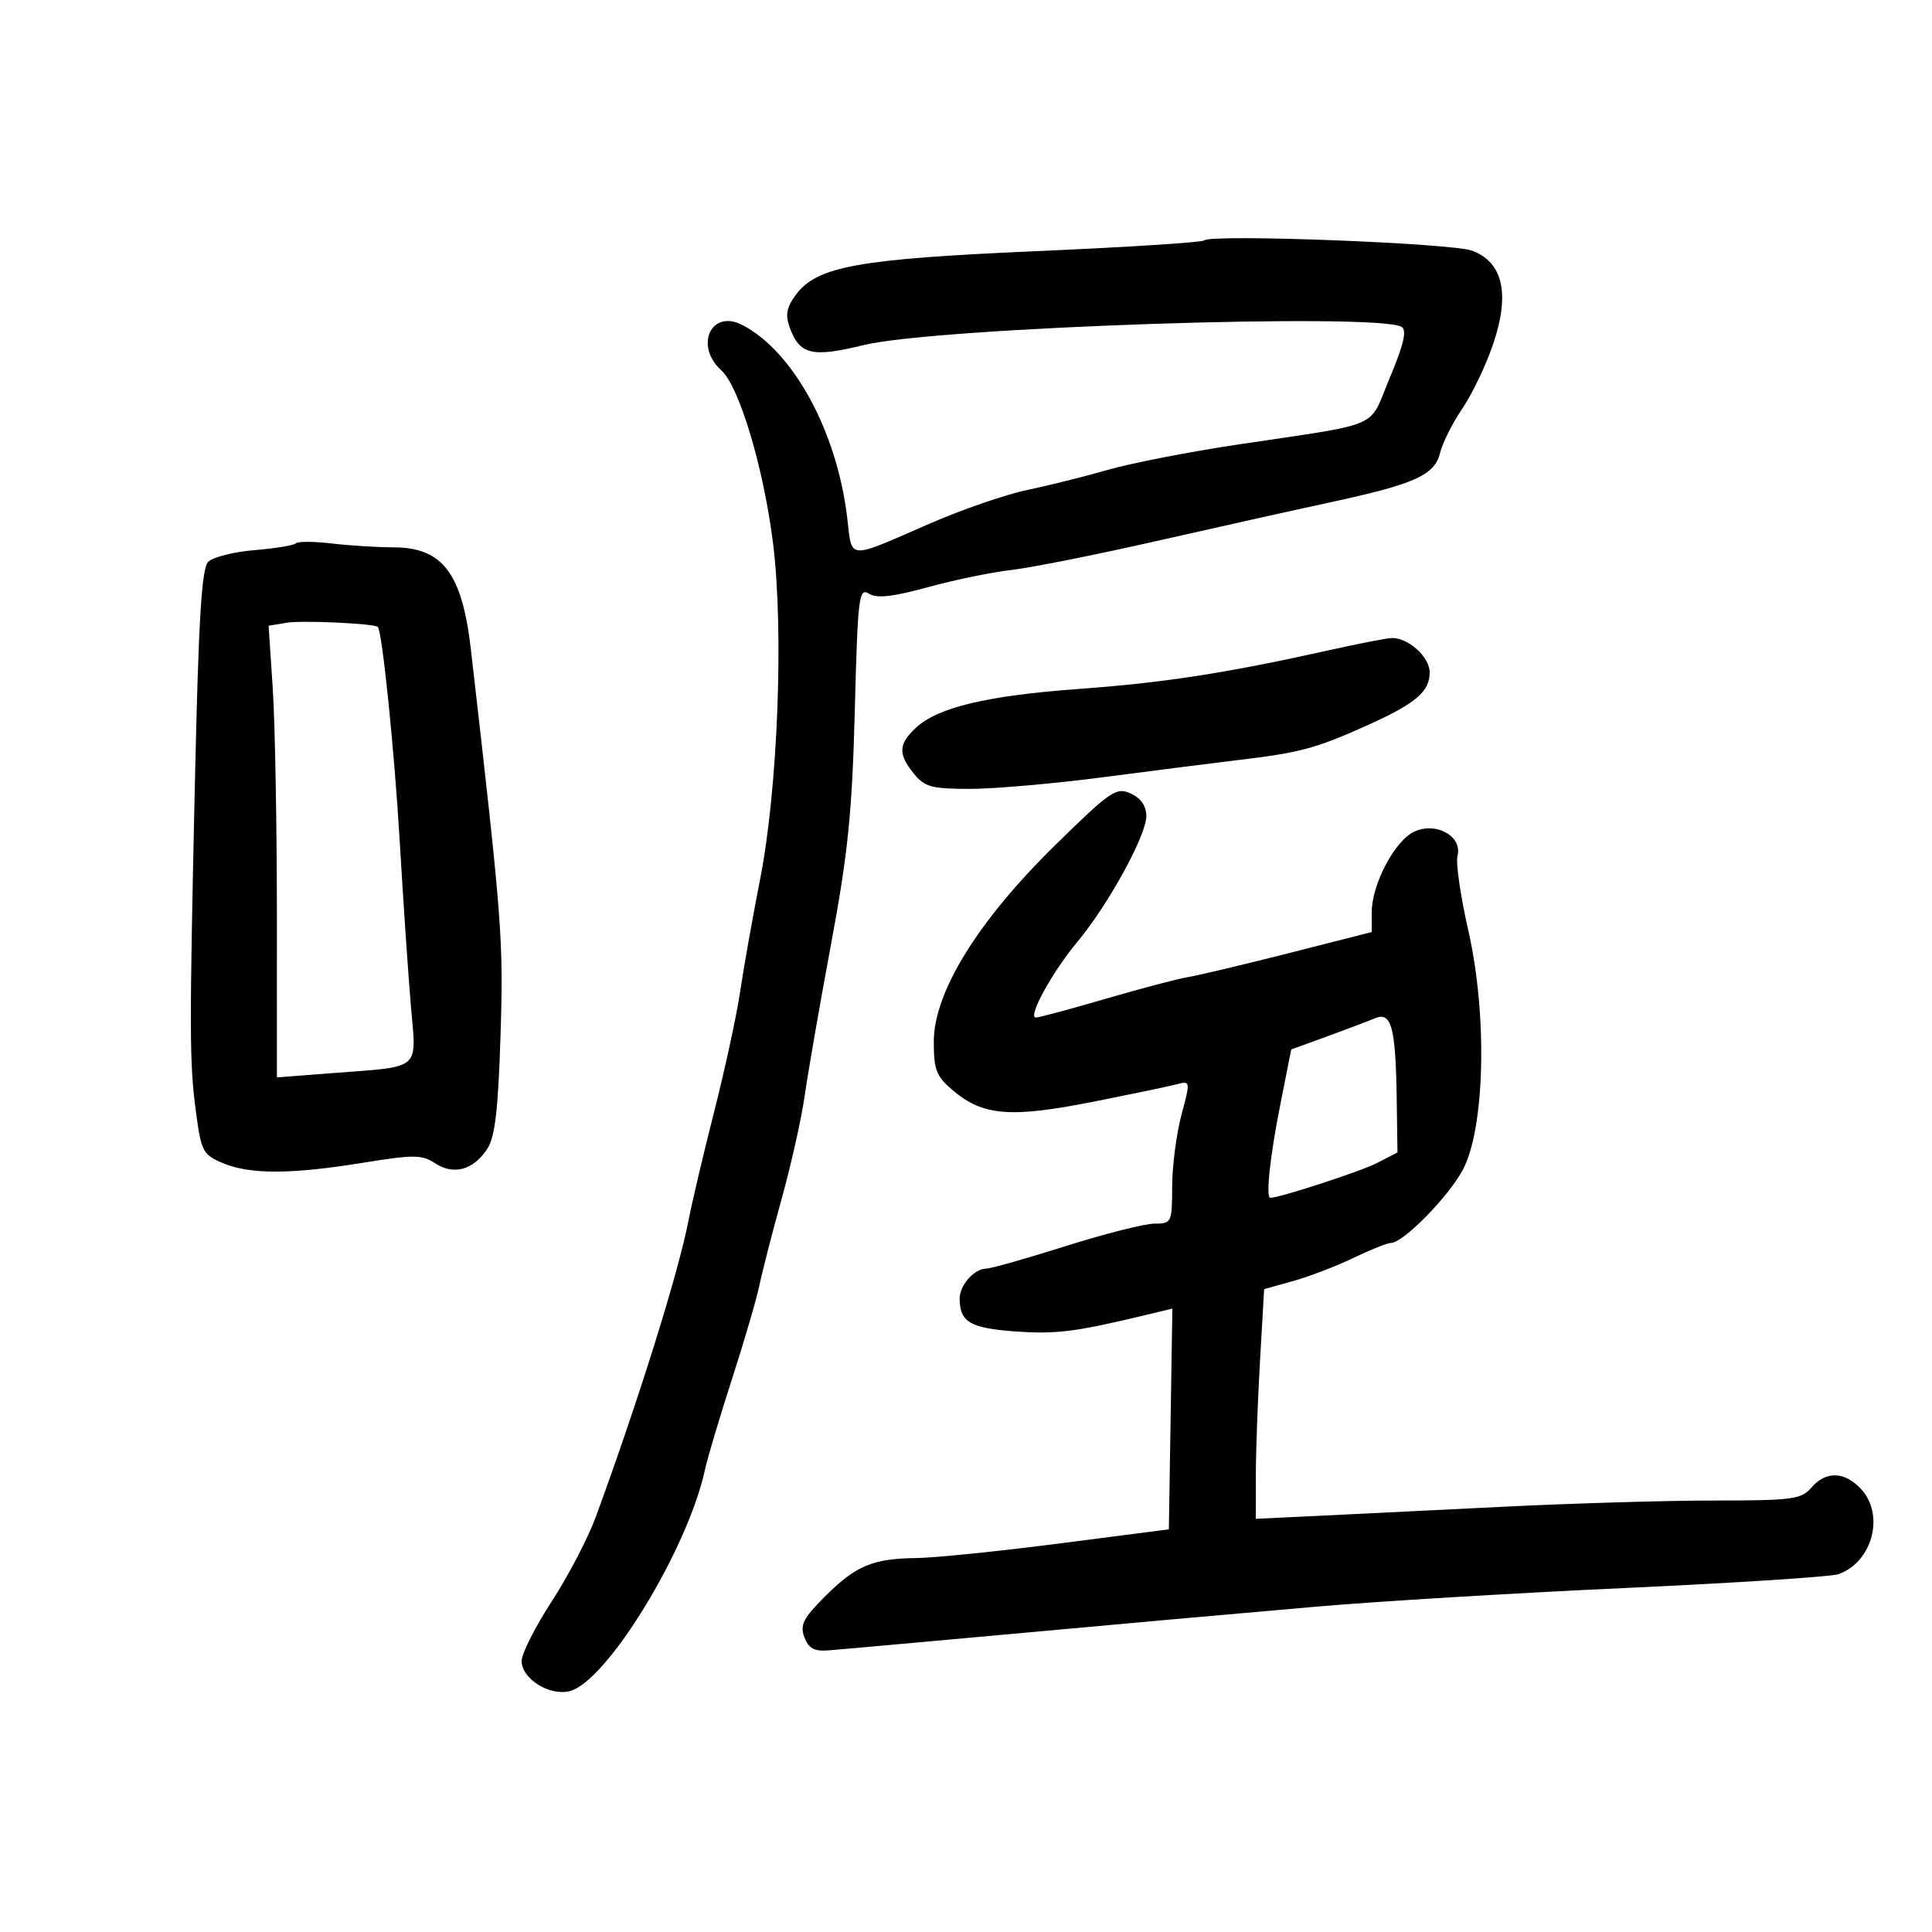 <svg xmlns="http://www.w3.org/2000/svg" width="300" height="300" viewBox="0 0 300 300" version="1.1">
	<path d="M 186.974 37.333 C 186.684 37.637, 174.984 38.386, 160.974 38.997 C 133.255 40.206, 126.900 41.353, 123.603 45.740 C 122.161 47.661, 121.921 48.866, 122.603 50.779 C 124.143 55.097, 126.053 55.559, 134.157 53.574 C 145.324 50.838, 214.133 48.525, 217.656 50.766 C 218.482 51.292, 217.955 53.542, 215.815 58.635 C 212.395 66.775, 215.119 65.583, 192 69.060 C 184.575 70.177, 175.575 71.934, 172 72.965 C 168.425 73.995, 162.800 75.400, 159.500 76.087 C 156.200 76.774, 149.450 79.097, 144.500 81.249 C 131.313 86.983, 132.358 87.057, 131.549 80.334 C 129.938 66.956, 123.186 54.572, 115.263 50.462 C 110.431 47.955, 107.783 53.684, 112.008 57.507 C 114.796 60.030, 118.565 72.618, 120.031 84.304 C 121.730 97.851, 120.790 122.448, 118.035 136.500 C 116.848 142.550, 115.450 150.425, 114.926 154 C 114.402 157.575, 112.601 165.900, 110.924 172.500 C 109.246 179.100, 107.448 186.723, 106.927 189.441 C 105.372 197.548, 99.143 217.478, 92.532 235.500 C 91.321 238.800, 88.231 244.729, 85.665 248.675 C 83.099 252.621, 81 256.774, 81 257.902 C 81 260.675, 85.311 263.390, 88.458 262.600 C 94.217 261.154, 106.798 240.568, 109.461 228.233 C 109.849 226.436, 111.727 220.136, 113.635 214.233 C 115.543 208.330, 117.480 201.700, 117.939 199.500 C 118.398 197.300, 119.963 191.225, 121.415 186 C 122.867 180.775, 124.470 173.575, 124.977 170 C 125.483 166.425, 127.323 155.850, 129.065 146.500 C 131.676 132.481, 132.319 126.136, 132.733 110.315 C 133.195 92.655, 133.368 91.213, 134.917 92.180 C 136.153 92.952, 138.586 92.686, 144.078 91.179 C 148.192 90.051, 154.019 88.849, 157.029 88.509 C 160.038 88.168, 170.150 86.153, 179.500 84.030 C 188.850 81.907, 200.954 79.210, 206.397 78.037 C 219.716 75.166, 222.766 73.799, 223.616 70.316 C 223.994 68.767, 225.555 65.663, 227.084 63.417 C 228.614 61.171, 230.777 56.632, 231.889 53.329 C 234.489 45.612, 233.369 40.717, 228.596 38.928 C 225.446 37.748, 187.946 36.310, 186.974 37.333 M 45.948 84.368 C 45.644 84.682, 42.756 85.156, 39.529 85.423 C 36.303 85.689, 33.065 86.506, 32.334 87.238 C 31.314 88.257, 30.837 96.032, 30.288 120.534 C 29.389 160.703, 29.403 165.044, 30.454 172.866 C 31.253 178.812, 31.527 179.322, 34.622 180.616 C 38.850 182.382, 45.213 182.364, 56.371 180.552 C 64.249 179.274, 65.503 179.283, 67.572 180.639 C 70.449 182.524, 73.508 181.680, 75.650 178.412 C 76.871 176.548, 77.358 172.396, 77.722 160.738 C 78.187 145.830, 77.986 143.215, 73.130 100.928 C 71.760 88.994, 68.749 85.006, 61.097 84.991 C 58.569 84.987, 54.250 84.716, 51.500 84.390 C 48.750 84.065, 46.251 84.055, 45.948 84.368 M 44.604 96.690 L 41.709 97.161 42.349 106.830 C 42.701 112.149, 42.992 127.929, 42.995 141.898 L 43 167.295 51.643 166.631 C 65.586 165.559, 64.669 166.346, 63.803 156.199 C 63.394 151.414, 62.610 139.850, 62.060 130.500 C 61.236 116.482, 59.340 97.982, 58.664 97.347 C 58.102 96.820, 46.994 96.301, 44.604 96.690 M 206 101.047 C 190.399 104.523, 180.669 106.023, 167.530 106.978 C 153.265 108.015, 145.627 109.836, 142.216 113.014 C 139.501 115.543, 139.435 117.080, 141.910 120.139 C 143.582 122.205, 144.677 122.500, 150.660 122.497 C 154.422 122.495, 163.800 121.669, 171.500 120.661 C 179.200 119.652, 188.667 118.449, 192.537 117.986 C 201.831 116.875, 204.286 116.217, 211.998 112.767 C 219.801 109.277, 222 107.438, 222 104.402 C 222 101.982, 218.597 98.948, 216.027 99.076 C 215.187 99.118, 210.675 100.005, 206 101.047 M 163.780 131.305 C 151.805 143.059, 145 154.091, 145 161.749 C 145 166.169, 145.390 167.150, 148.029 169.371 C 152.639 173.250, 156.967 173.605, 169.481 171.129 C 175.541 169.930, 181.484 168.691, 182.686 168.375 C 184.858 167.804, 184.863 167.833, 183.448 173.150 C 182.665 176.093, 182.018 181.088, 182.012 184.250 C 182 189.852, 181.929 190, 179.250 190.006 C 177.738 190.009, 171.550 191.576, 165.500 193.489 C 159.450 195.402, 153.905 196.974, 153.179 196.983 C 151.265 197.007, 148.998 199.564, 149.015 201.679 C 149.046 205.301, 150.661 206.243, 157.706 206.747 C 164.038 207.200, 166.998 206.820, 178.273 204.108 L 182.046 203.200 181.773 220.337 L 181.500 237.475 164.500 239.670 C 155.150 240.878, 145.167 241.896, 142.315 241.933 C 135.481 242.021, 132.885 243.115, 128.063 247.937 C 124.724 251.276, 124.191 252.336, 124.900 254.226 C 125.550 255.958, 126.438 256.445, 128.627 256.271 C 130.207 256.145, 138.700 255.386, 147.500 254.585 C 179.863 251.637, 187.853 250.920, 204.500 249.472 C 213.850 248.659, 235.450 247.356, 252.500 246.577 C 269.550 245.797, 284.400 244.833, 285.500 244.434 C 290.782 242.521, 292.696 235.197, 288.961 231.189 C 286.421 228.462, 283.502 228.390, 281.268 231 C 279.714 232.815, 278.318 233, 266.192 233 C 258.842 233, 243.980 233.441, 233.164 233.981 C 222.349 234.521, 209.338 235.160, 204.250 235.401 L 195 235.840 195.005 229.170 C 195.007 225.501, 195.299 217.477, 195.652 211.339 L 196.295 200.177 200.844 198.904 C 203.345 198.203, 207.552 196.589, 210.191 195.315 C 212.831 194.042, 215.441 193, 215.992 193 C 217.867 193, 224.839 185.920, 227.119 181.702 C 230.579 175.300, 230.999 157.664, 228.004 144.520 C 226.794 139.206, 226.035 133.976, 226.317 132.897 C 227.107 129.875, 223.034 127.572, 219.638 129.119 C 216.591 130.507, 213 137.302, 213 141.679 L 213 144.727 200.250 147.972 C 193.238 149.757, 186.150 151.442, 184.500 151.717 C 182.850 151.993, 177.054 153.519, 171.620 155.109 C 166.186 156.699, 161.339 158, 160.850 158 C 159.505 158, 163.402 150.905, 167.328 146.206 C 172.058 140.545, 178 129.710, 178 126.748 C 178 125.149, 177.172 123.944, 175.574 123.216 C 173.323 122.190, 172.469 122.777, 163.780 131.305 M 213.500 158.117 C 212.400 158.580, 209.025 159.859, 206 160.959 L 200.500 162.960 198.750 171.803 C 197.197 179.652, 196.528 186, 197.253 186 C 198.689 186, 211.353 181.869, 213.806 180.600 L 217 178.949 216.882 170.724 C 216.720 159.474, 216.066 157.036, 213.500 158.117" stroke="none" fill="black" fill-rule="evenodd"/>
</svg>